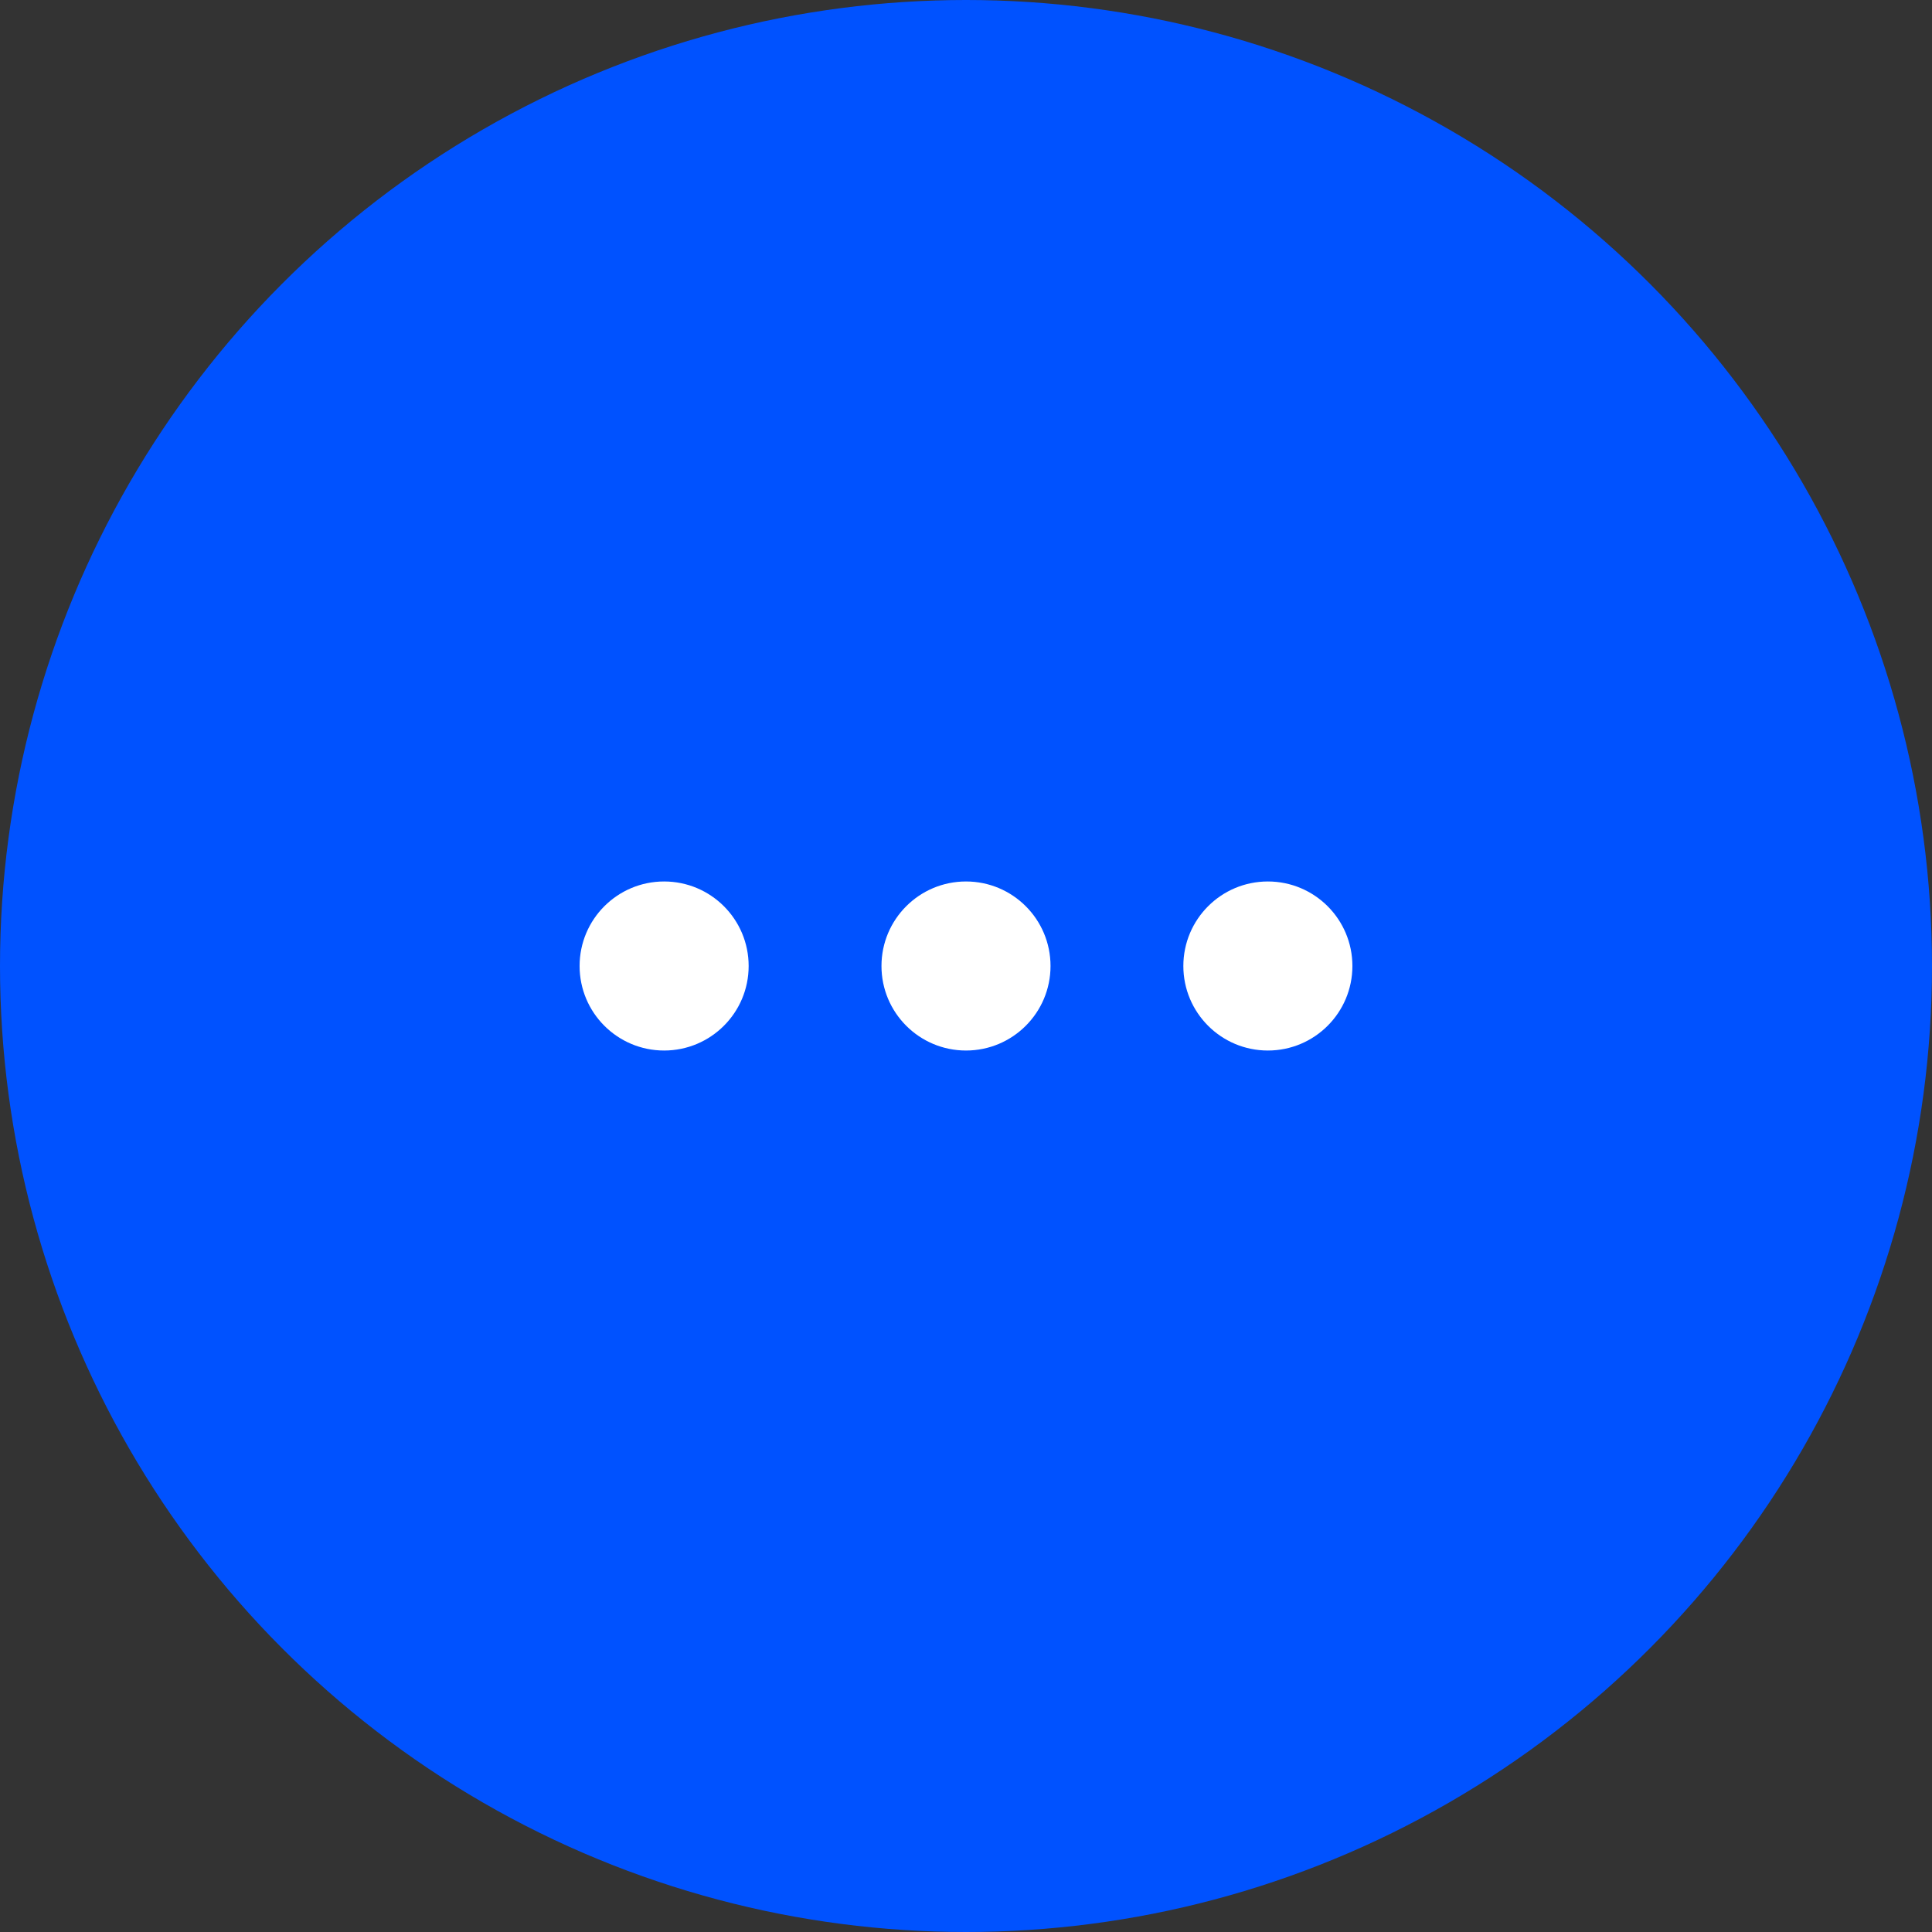 <svg width="24" height="24" viewBox="0 0 24 24" fill="none" xmlns="http://www.w3.org/2000/svg">
<rect x="0" y="0" width="24" height="24" fill="#333333" stroke="none"/>
<circle cx="12" cy="12" r="12" fill="#0052FF"/>
<path fill-rule="evenodd" clip-rule="evenodd" d="M9.3 12C9.3 12.58 8.83 13.05 8.25 13.05C7.67 13.05 7.2 12.58 7.2 12C7.2 11.42 7.67 10.95 8.25 10.95C8.83 10.95 9.3 11.42 9.3 12ZM12 13.05C12.58 13.05 13.05 12.58 13.05 12C13.05 11.42 12.58 10.95 12 10.95C11.42 10.95 10.95 11.42 10.95 12C10.95 12.58 11.42 13.05 12 13.05ZM15.75 13.05C16.33 13.05 16.8 12.58 16.8 12C16.8 11.42 16.33 10.95 15.75 10.95C15.17 10.95 14.7 11.42 14.7 12C14.7 12.58 15.17 13.05 15.75 13.05Z" fill="white"/>
</svg>
